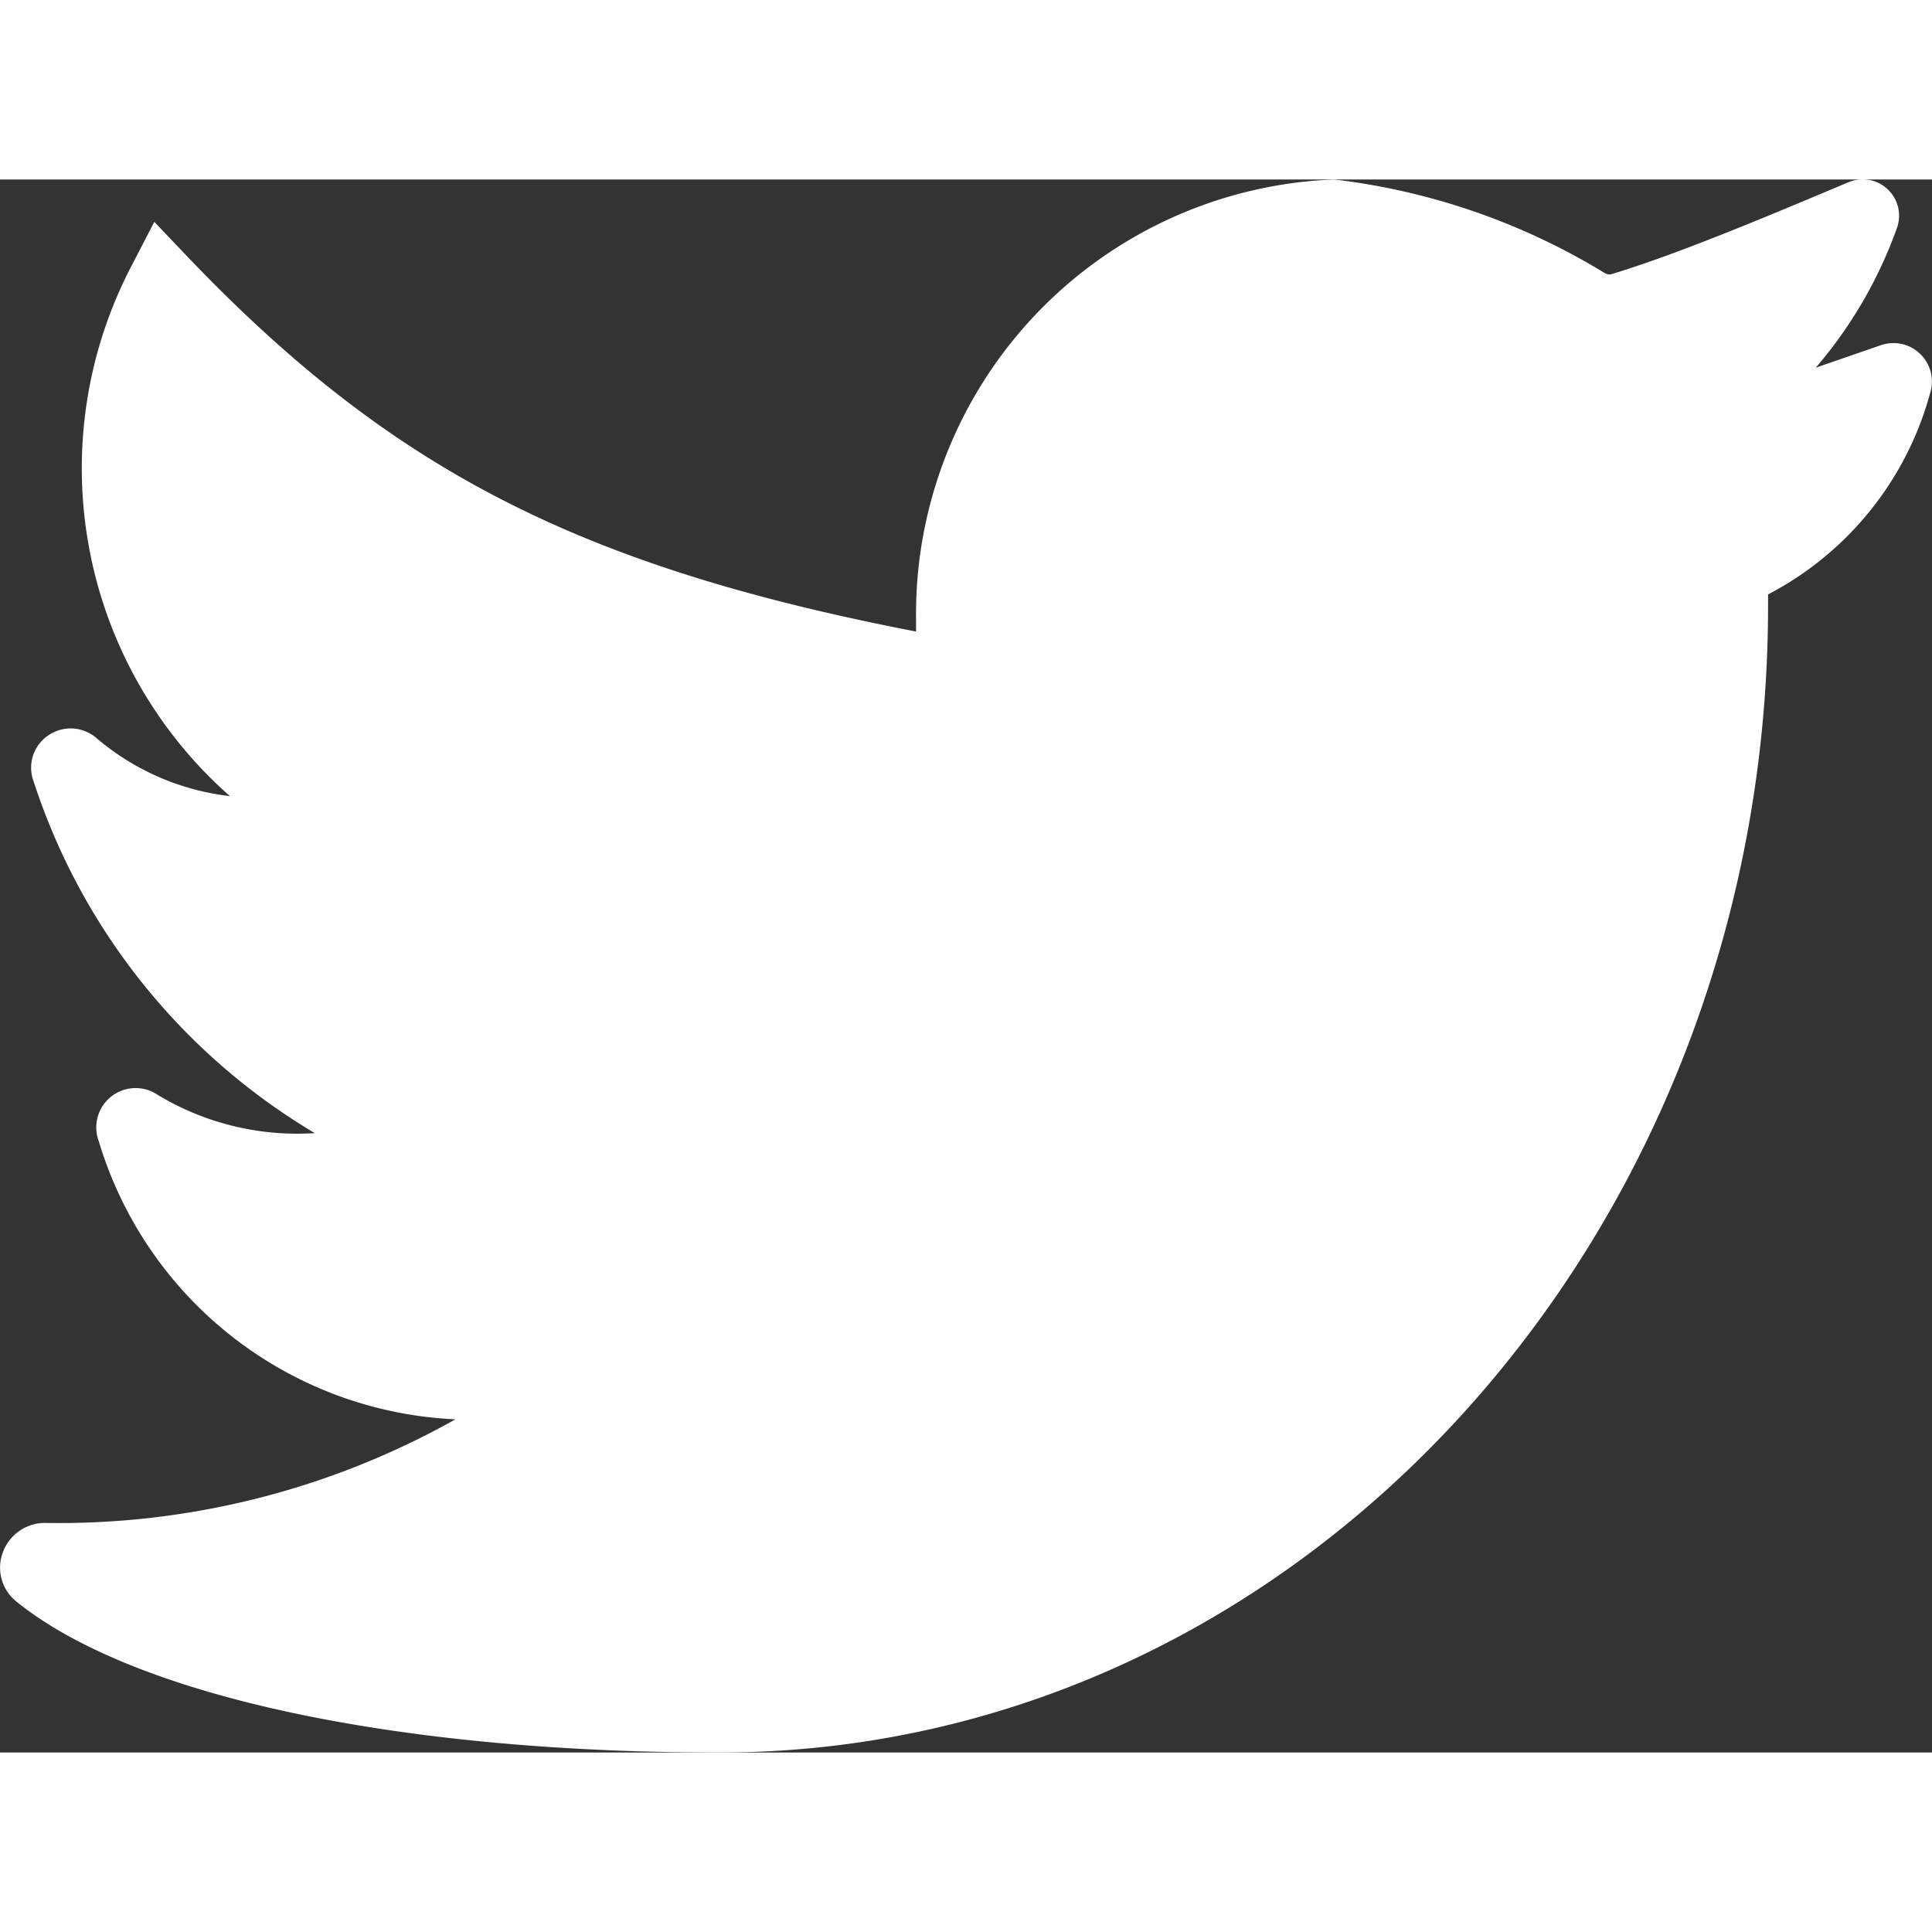 <svg xmlns:xlink="http://www.w3.org/1999/xlink" xmlns="http://www.w3.org/2000/svg" viewBox="0 0 29.451 23.979" width="30"  height="30" >
                        <rect x="0" y="0" width="29.451" height="23.979" fill="#333333" stroke="none"/>
                        <path id="twitter" class="cls-1" d="M11.015,23.979c-4.924,0-8.93-.86-10.716-2.3a.663.663,0,0,1-.213-.737.685.685,0,0,1,.632-.463A12.339,12.339,0,0,0,6.99,18.9a5.957,5.957,0,0,1-5.436-4.238.6.6,0,0,1,.9-.707,4.116,4.116,0,0,0,2.392.582,9.744,9.744,0,0,1-4.3-5.406A.592.592,0,0,1,.8,8.464a.6.6,0,0,1,.722.054A3.808,3.808,0,0,0,3.553,9.4,6.66,6.66,0,0,1,2.078,1.269L2.4.646l.484.508C5.979,4.4,8.838,5.89,14.012,6.891v-.2A6.63,6.63,0,0,1,20.385,0a10.193,10.193,0,0,1,4.126,1.427.137.137,0,0,0,.111.014c.98-.3,2.213-.813,3.605-1.4a.555.555,0,0,1,.744.68,6.748,6.748,0,0,1-1.244,2.148l.993-.343a.586.586,0,0,1,.751.728A4.914,4.914,0,0,1,27,6.325v.169c0,9.641-7.171,17.485-15.986,17.485" transform="translate(-0.048 0)" fill="#FFFFFF"></path>
                    </svg>
